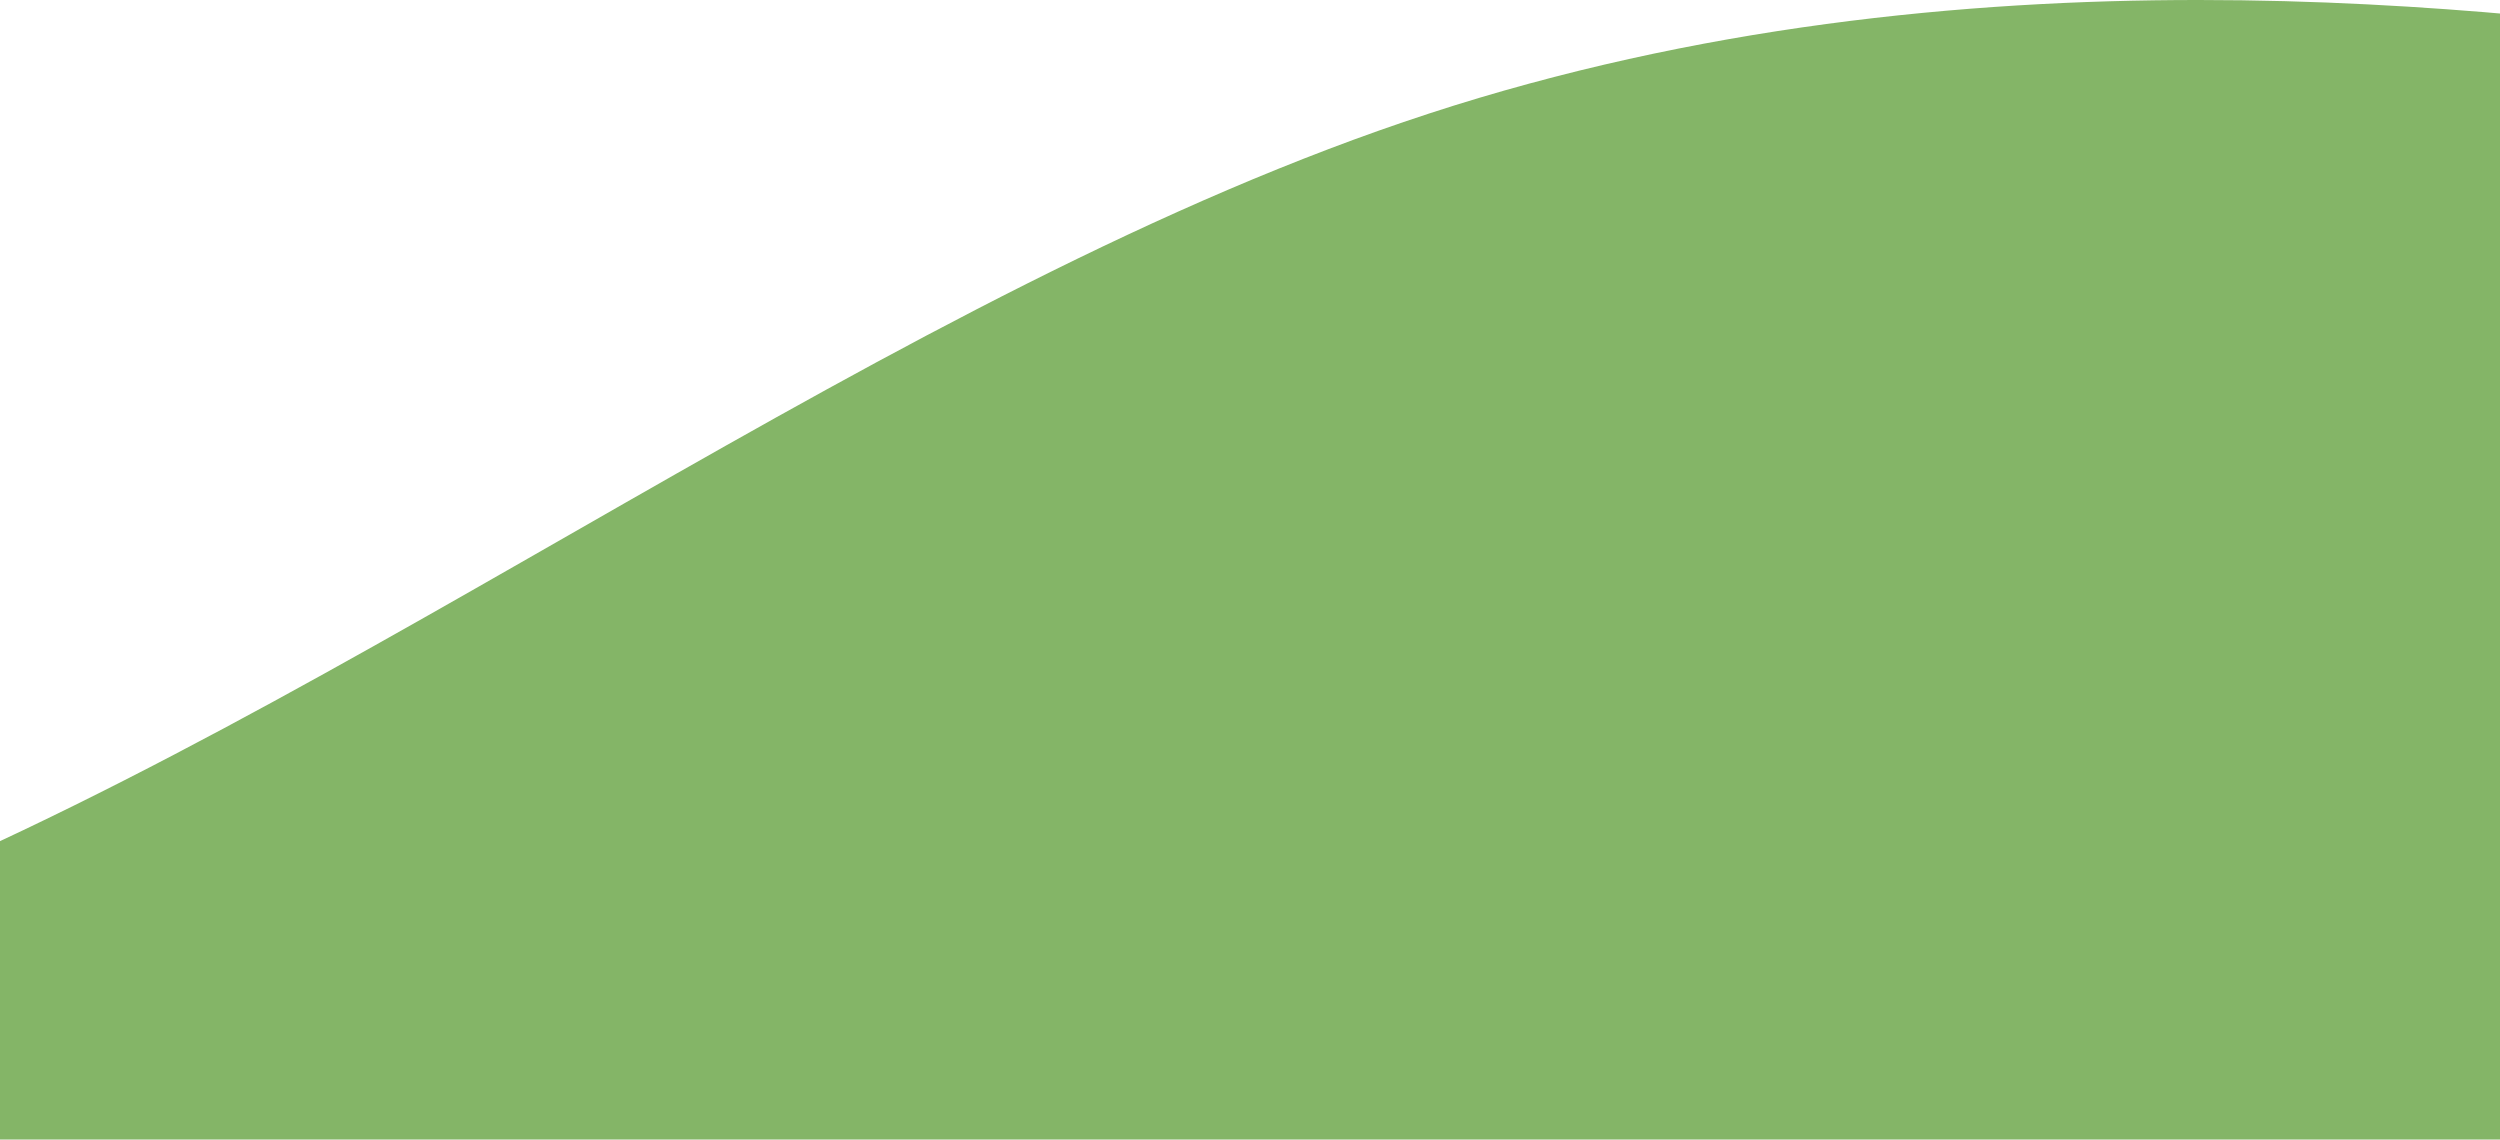 <svg width="430" height="196" viewBox="0 0 430 196" fill="none" xmlns="http://www.w3.org/2000/svg">
<path fill-rule="evenodd" clip-rule="evenodd" d="M-583 49.608L-536.958 73.66C-490.917 97.712 -398.833 145.817 -306.75 169.869C-214.667 193.922 -122.583 193.922 -30.5 157.843C61.583 121.765 153.667 49.608 245.75 19.543C337.833 -10.523 429.917 1.503 475.958 7.516L522 13.529V230H475.958C429.917 230 337.833 230 245.75 230C153.667 230 61.583 230 -30.5 230C-122.583 230 -214.667 230 -306.75 230C-398.833 230 -490.917 230 -536.958 230H-583V49.608Z" fill="#84B567"/>
</svg>
